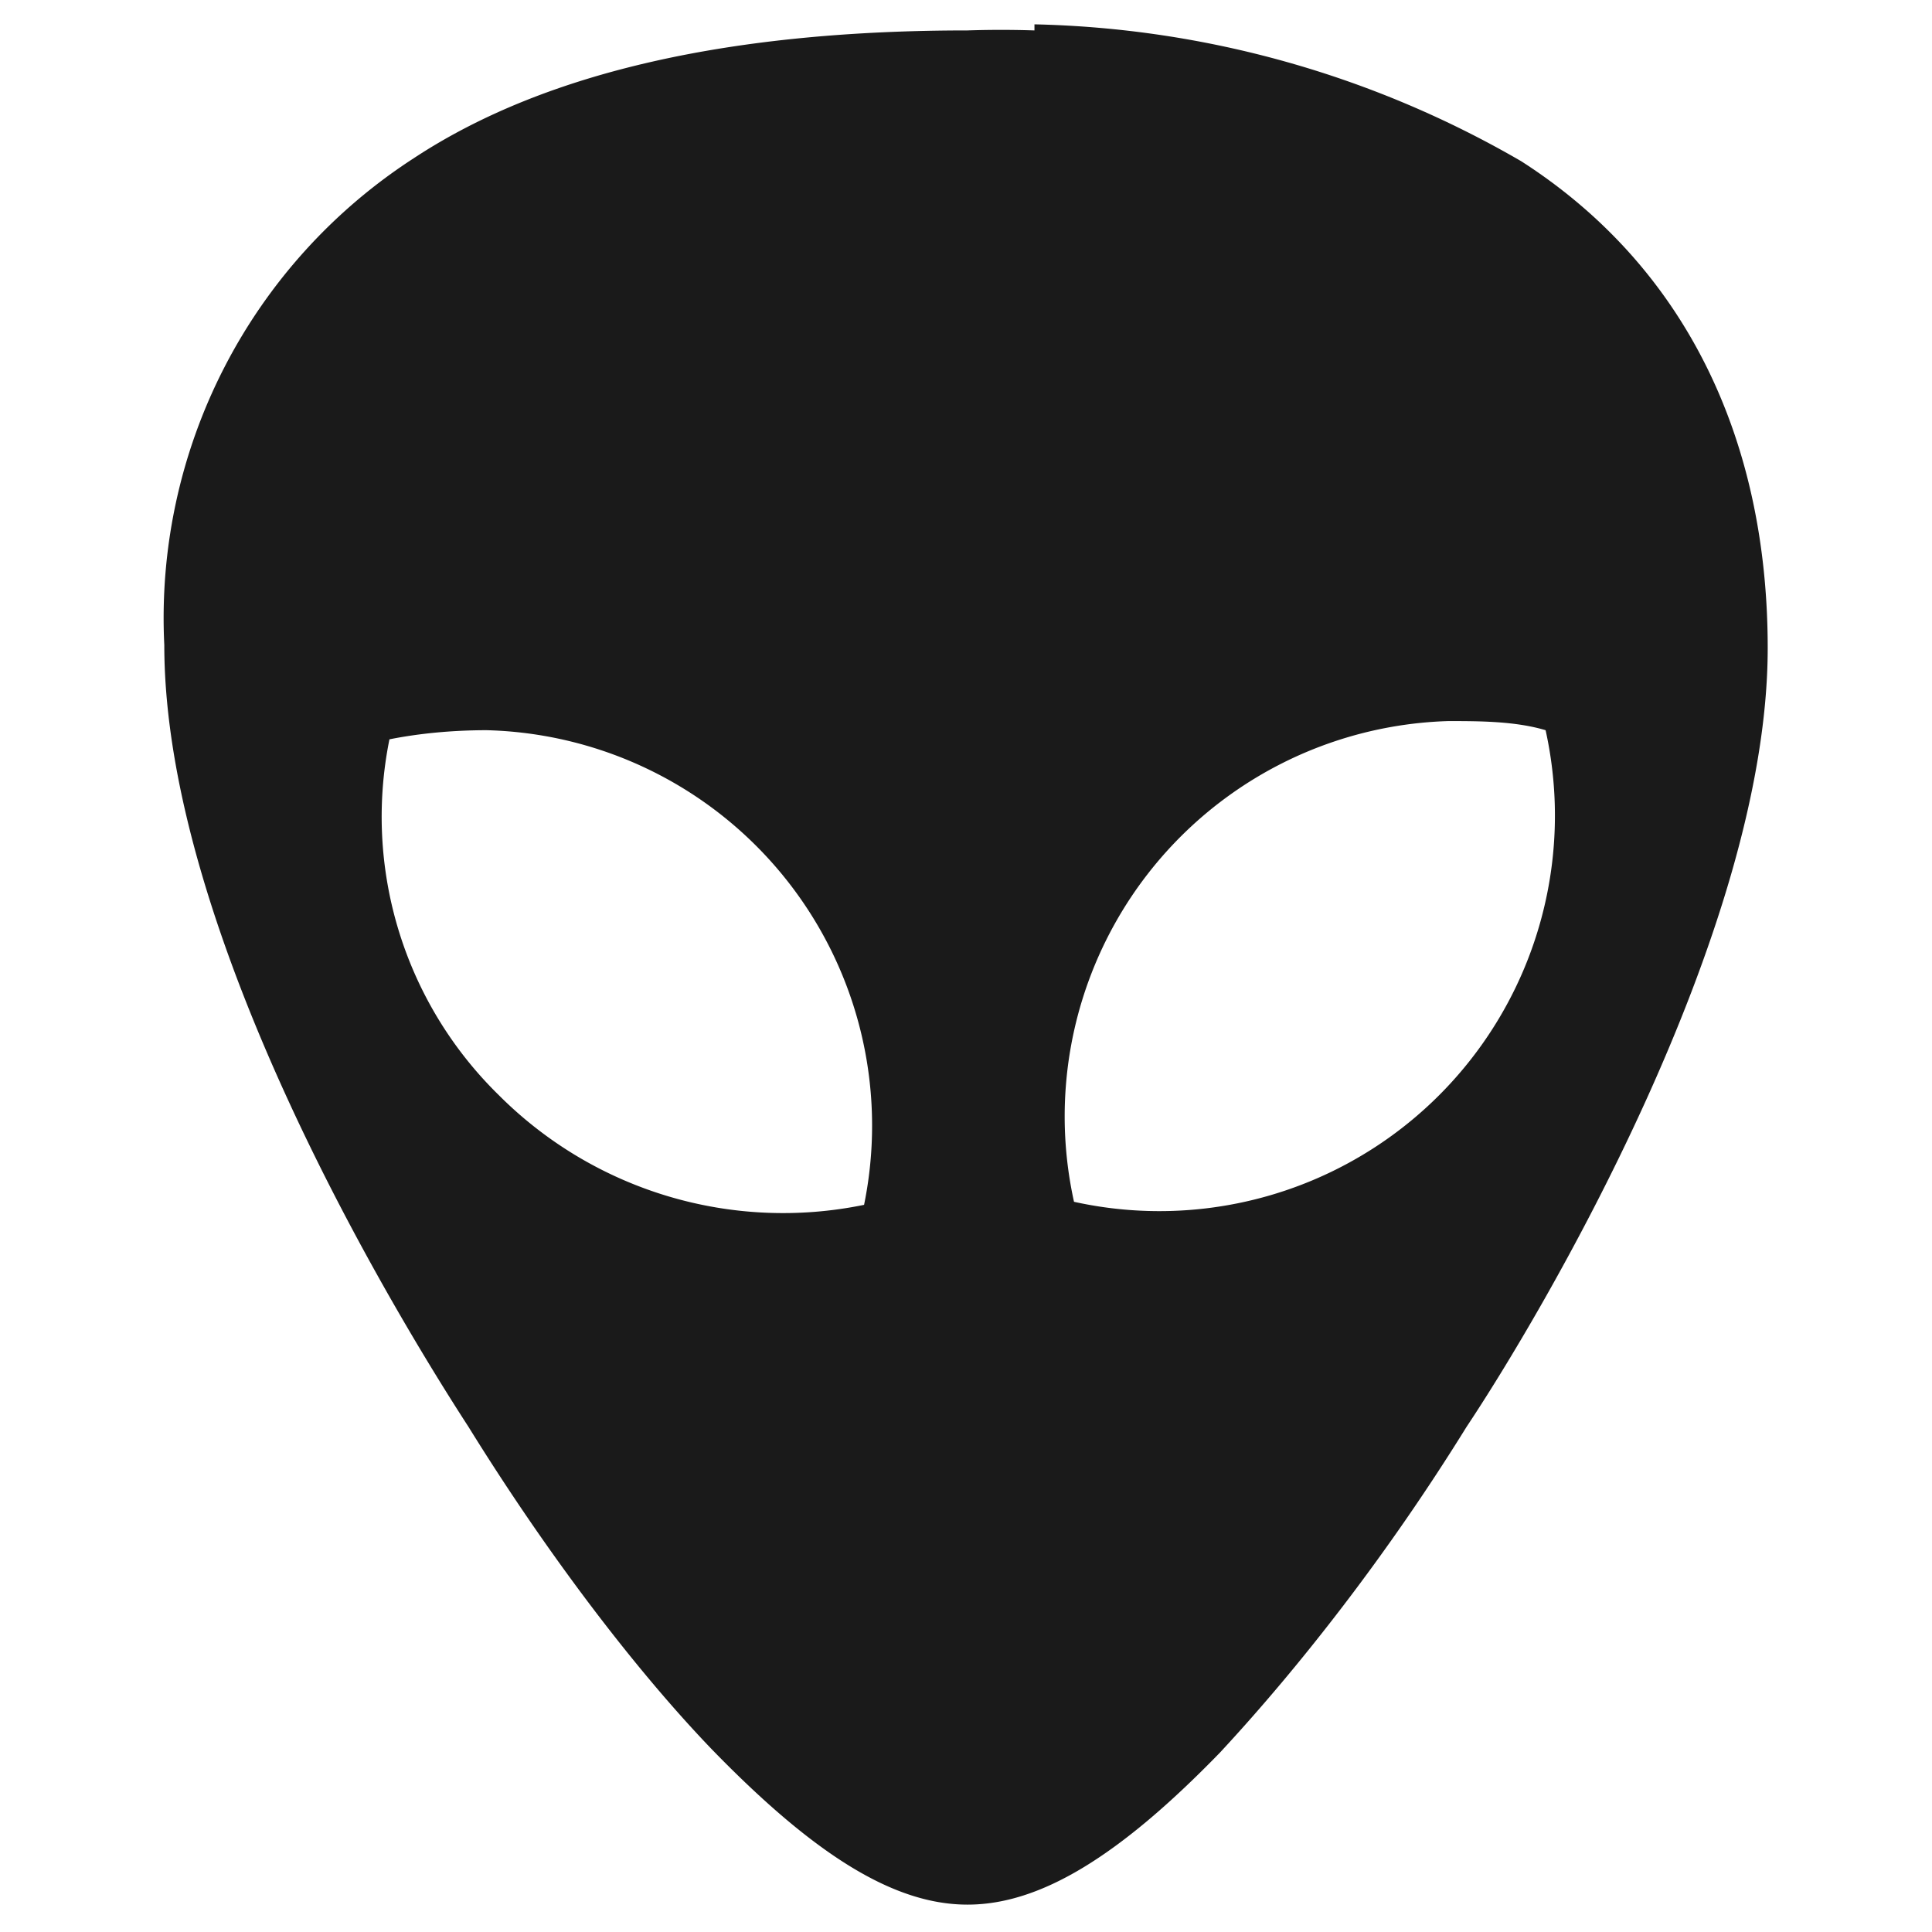<svg xmlns="http://www.w3.org/2000/svg" width="24" height="24" viewBox="0 0 6.35 6.35"><path d="M3.4.1a3.33 3.33 0 0 0-.22 0C2.42.1 1.8.23 1.36.52a1.8 1.8 0 0 0-.82 1.6c0 .95.76 2.2 1 2.57.26.42.55.8.8 1.06.34.35.6.51.84.51s.5-.16.83-.5c.26-.28.55-.65.81-1.07.24-.36.99-1.62.99-2.56 0-.7-.28-1.26-.81-1.6A3.33 3.33 0 0 0 3.4.08zm1.36 2.27c.1 0 .22 0 .32.03a1.3 1.3 0 0 1-1.55 1.55 1.3 1.3 0 0 1 1.23-1.58zM1.6 2.4a1.3 1.3 0 0 1 1.24 1.56 1.32 1.32 0 0 1-1.2-.36 1.28 1.28 0 0 1-.36-1.17c.1-.02.21-.03.32-.03z" fill="#1a1a1a"/></svg>